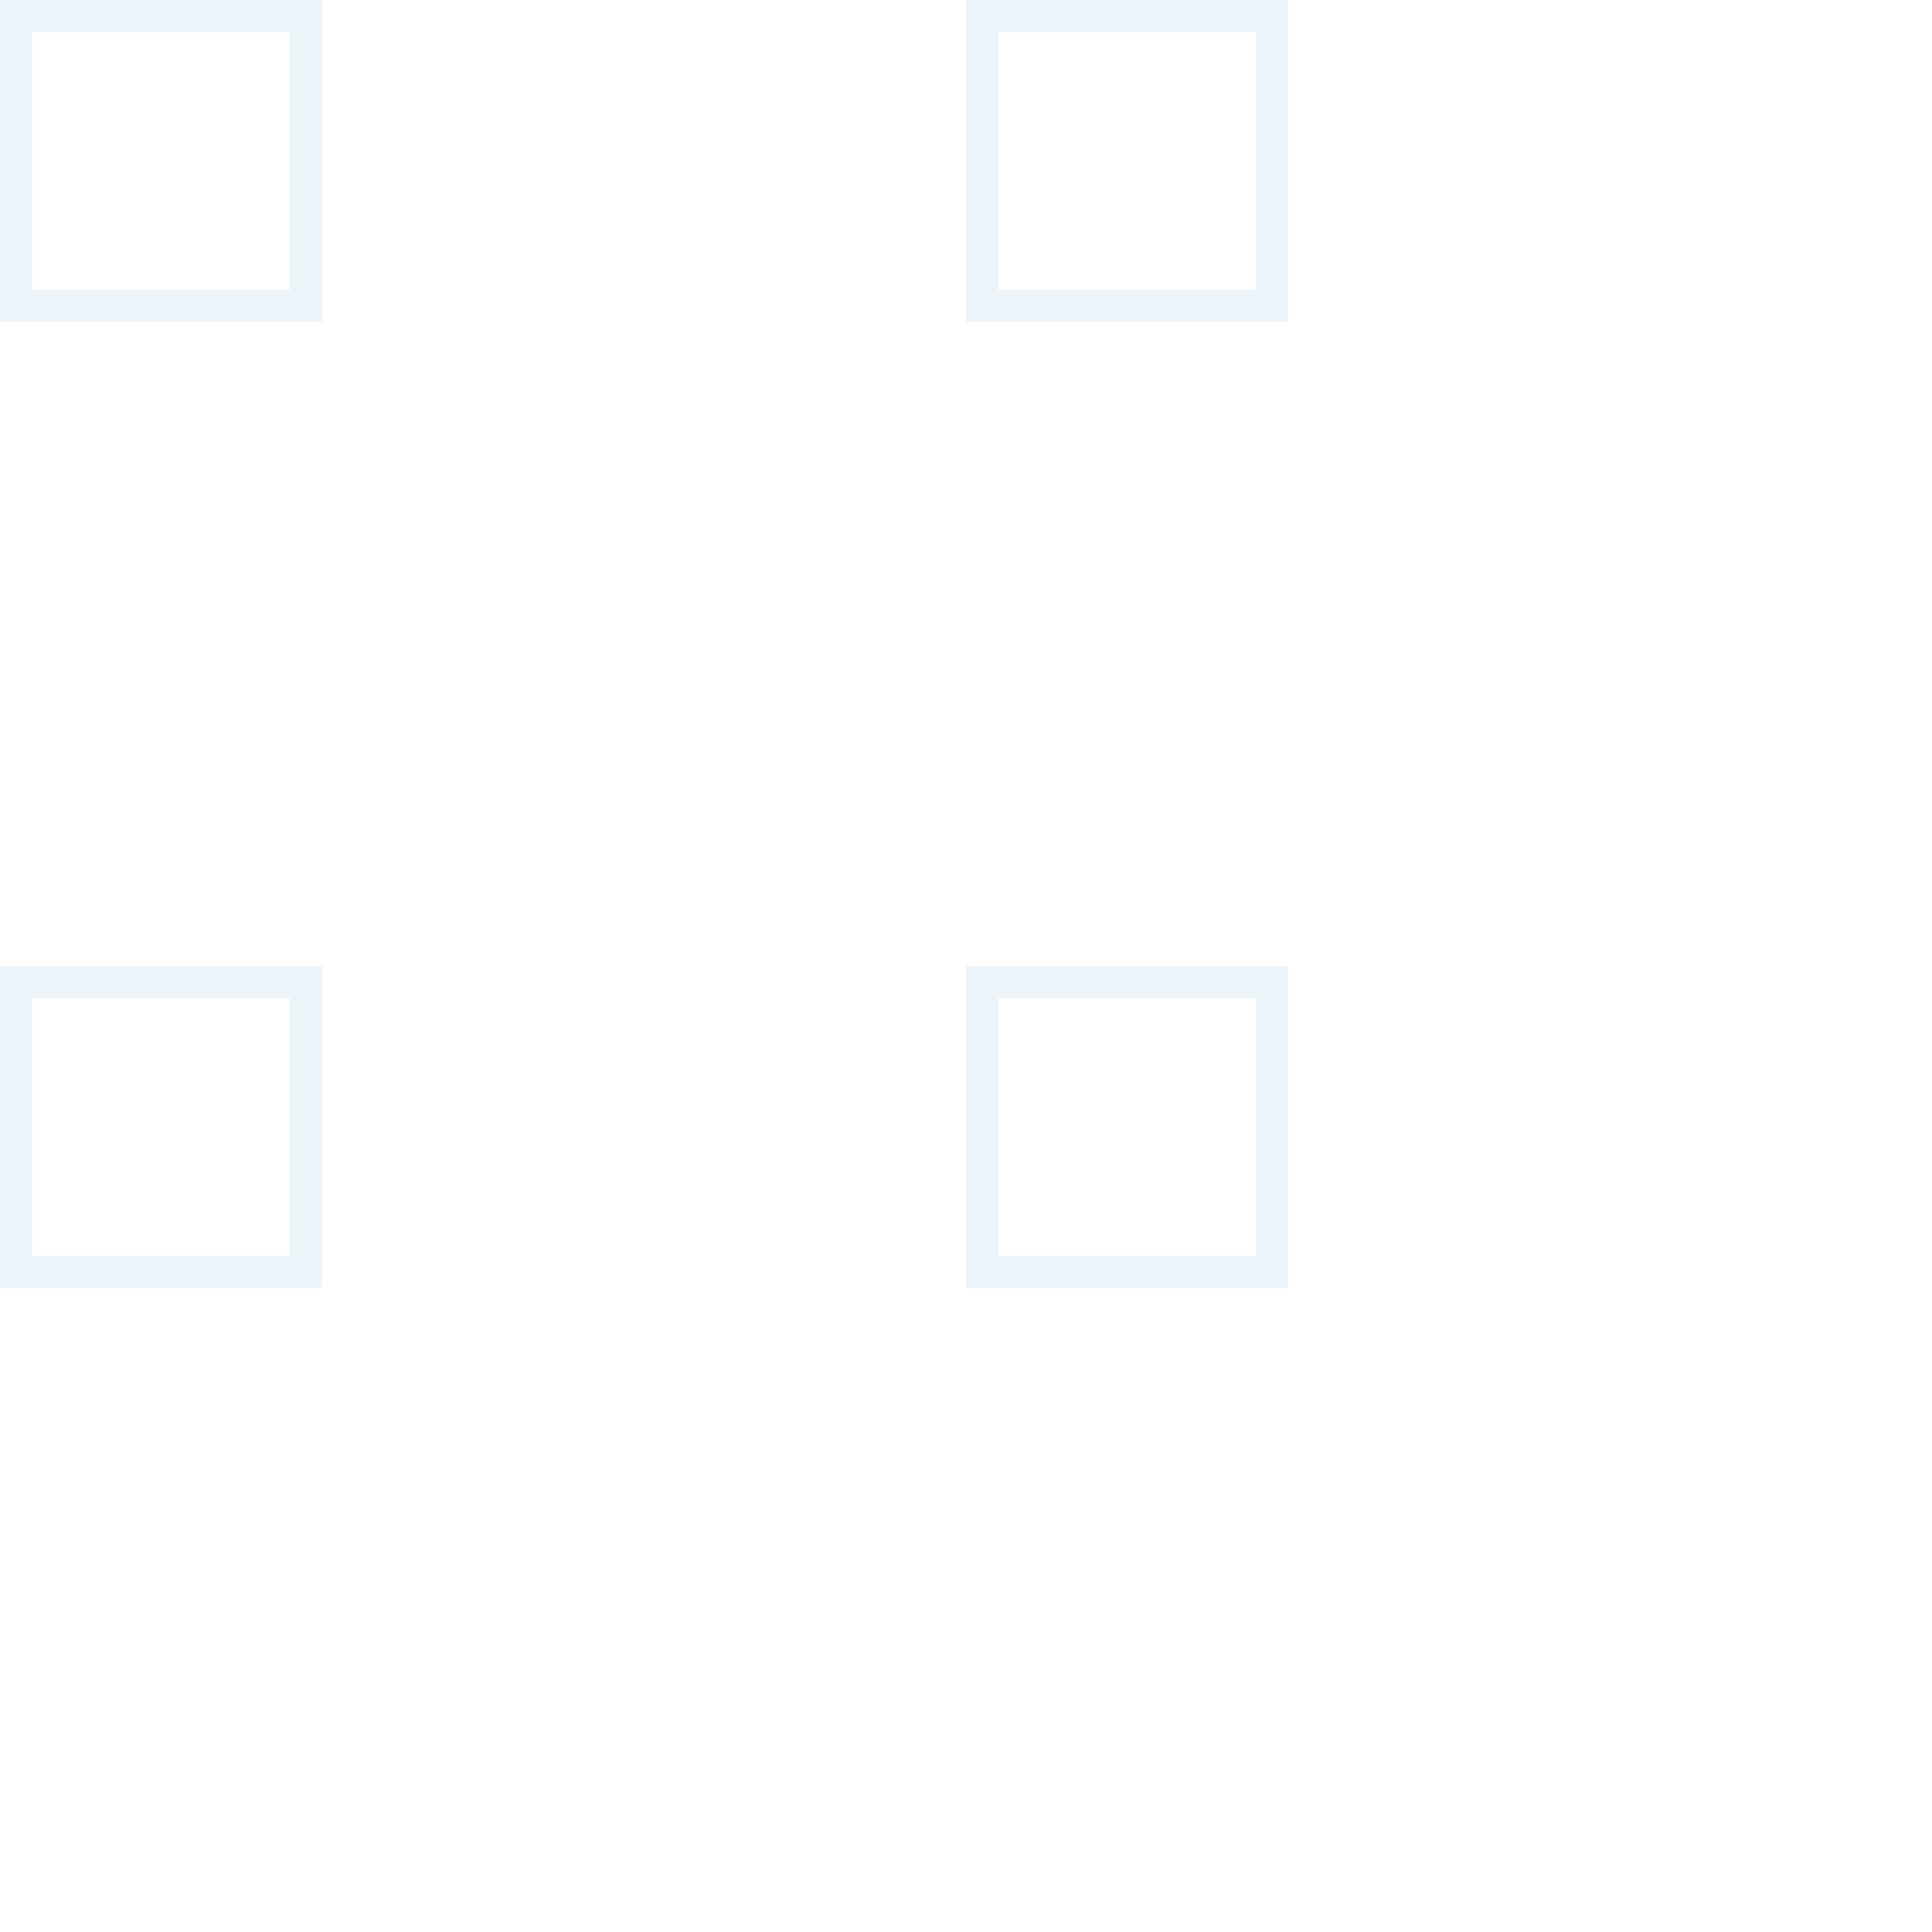 <svg clip-rule="evenodd" fill-rule="evenodd" stroke-linejoin="round" stroke-miterlimit="2" viewBox="0 0 60 60" xmlns="http://www.w3.org/2000/svg">
<g fill="#4e97cc" fill-opacity="0.1">
    <g>
        <animate attributeName="fill-opacity" dur="5s" repeatCount="indefinite" values=".1;.1;.01;.1;.01;.1;.01;.1" keyTimes="0;.95;.965;.98;.985;.99;.995;1"/>
        <path d="m10 0v10h-10v-10zm-1 1h-8v8h8z"/>
        <path d="m10 30v10h-10v-10zm-1 1h-8v8h8z"/>
    </g>
    <g>
        <animate attributeName="fill-opacity" dur="5s" repeatCount="indefinite" values=".2;.05;.1;.2" keyTimes="0;.4;.6;1"/>
        <path d="m40 0v10h-10v-10zm-1 1h-8v8h8z"/>
        <path d="m40 30v10h-10v-10zm-1 1h-8v8h8z"/>
    </g>
</g>
</svg>